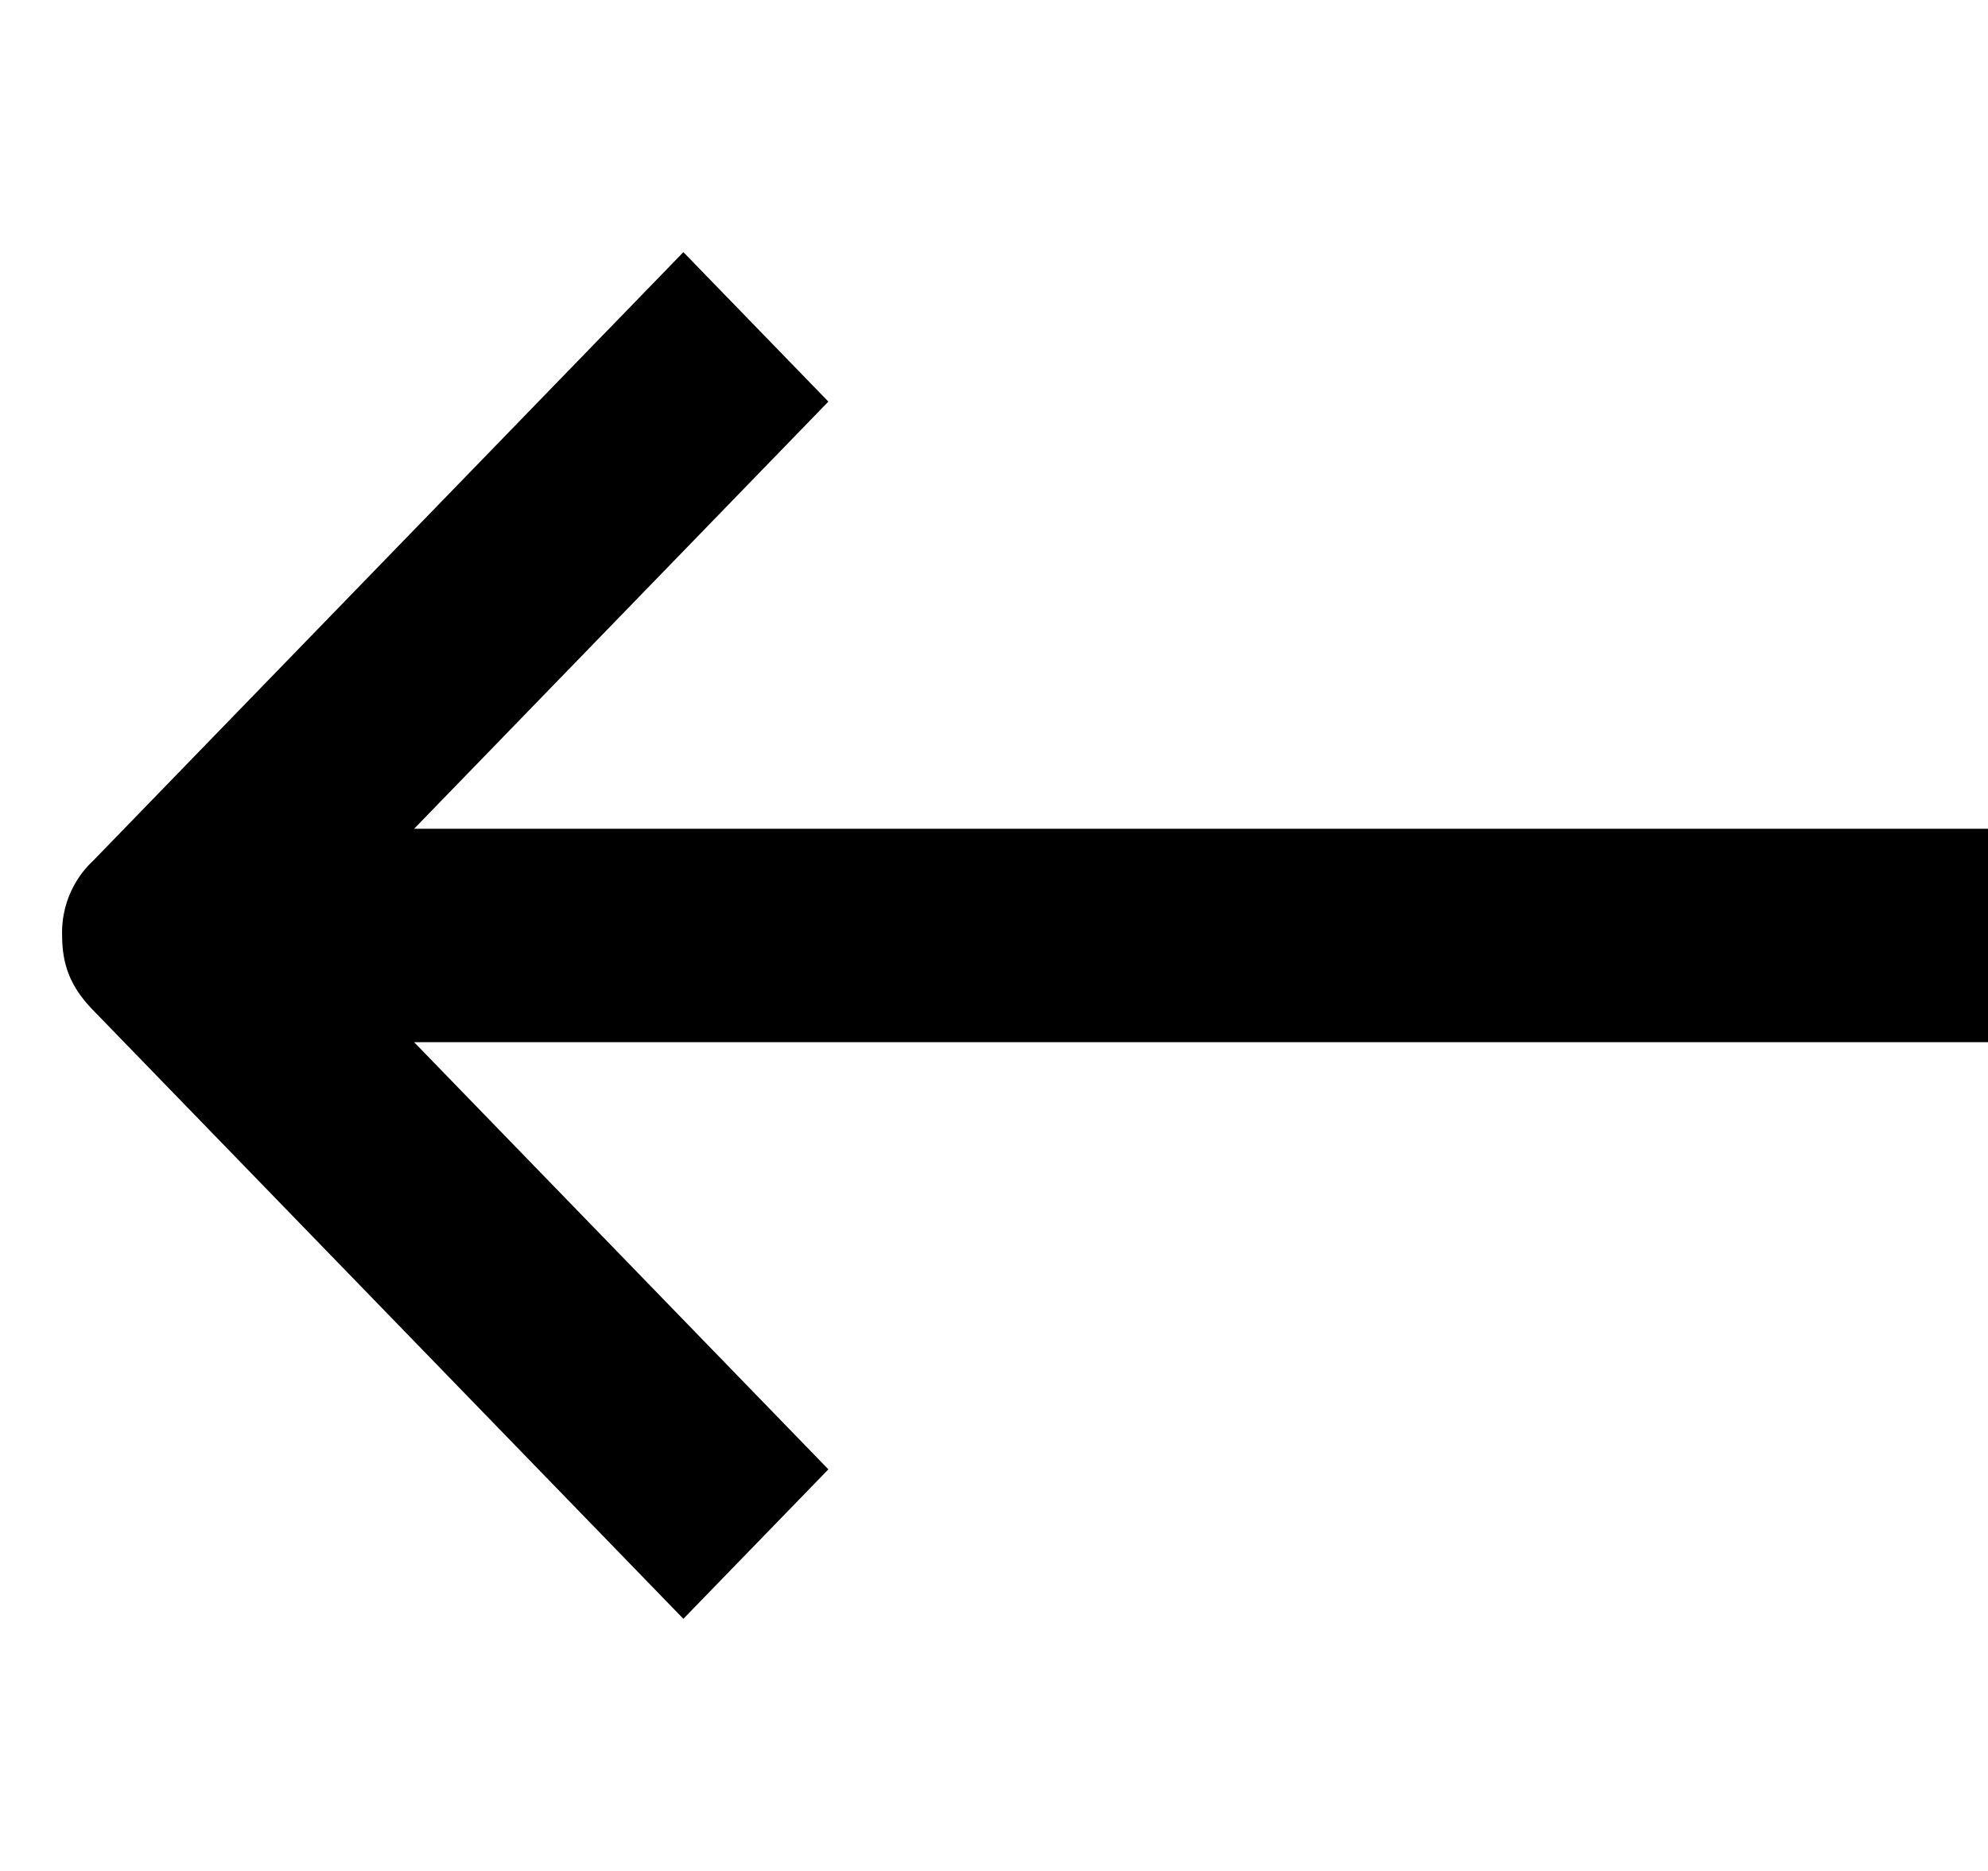 <svg
      xmlns="http://www.w3.org/2000/svg"
      class="vtex__icon-arrow-back"
      width="17"
      height="16"
      viewBox="0 0 16 11"
      fill="none"
    >
      <path
        d="M.5 5.5c0 .258.083.43.25.602L5.5 11l1.167-1.203-3.334-3.438H16V4.641H3.333l3.334-3.438L5.5 0 .75 4.898A.792.792 0 00.5 5.5z"
        fill="currentColor"
      />
    </svg>